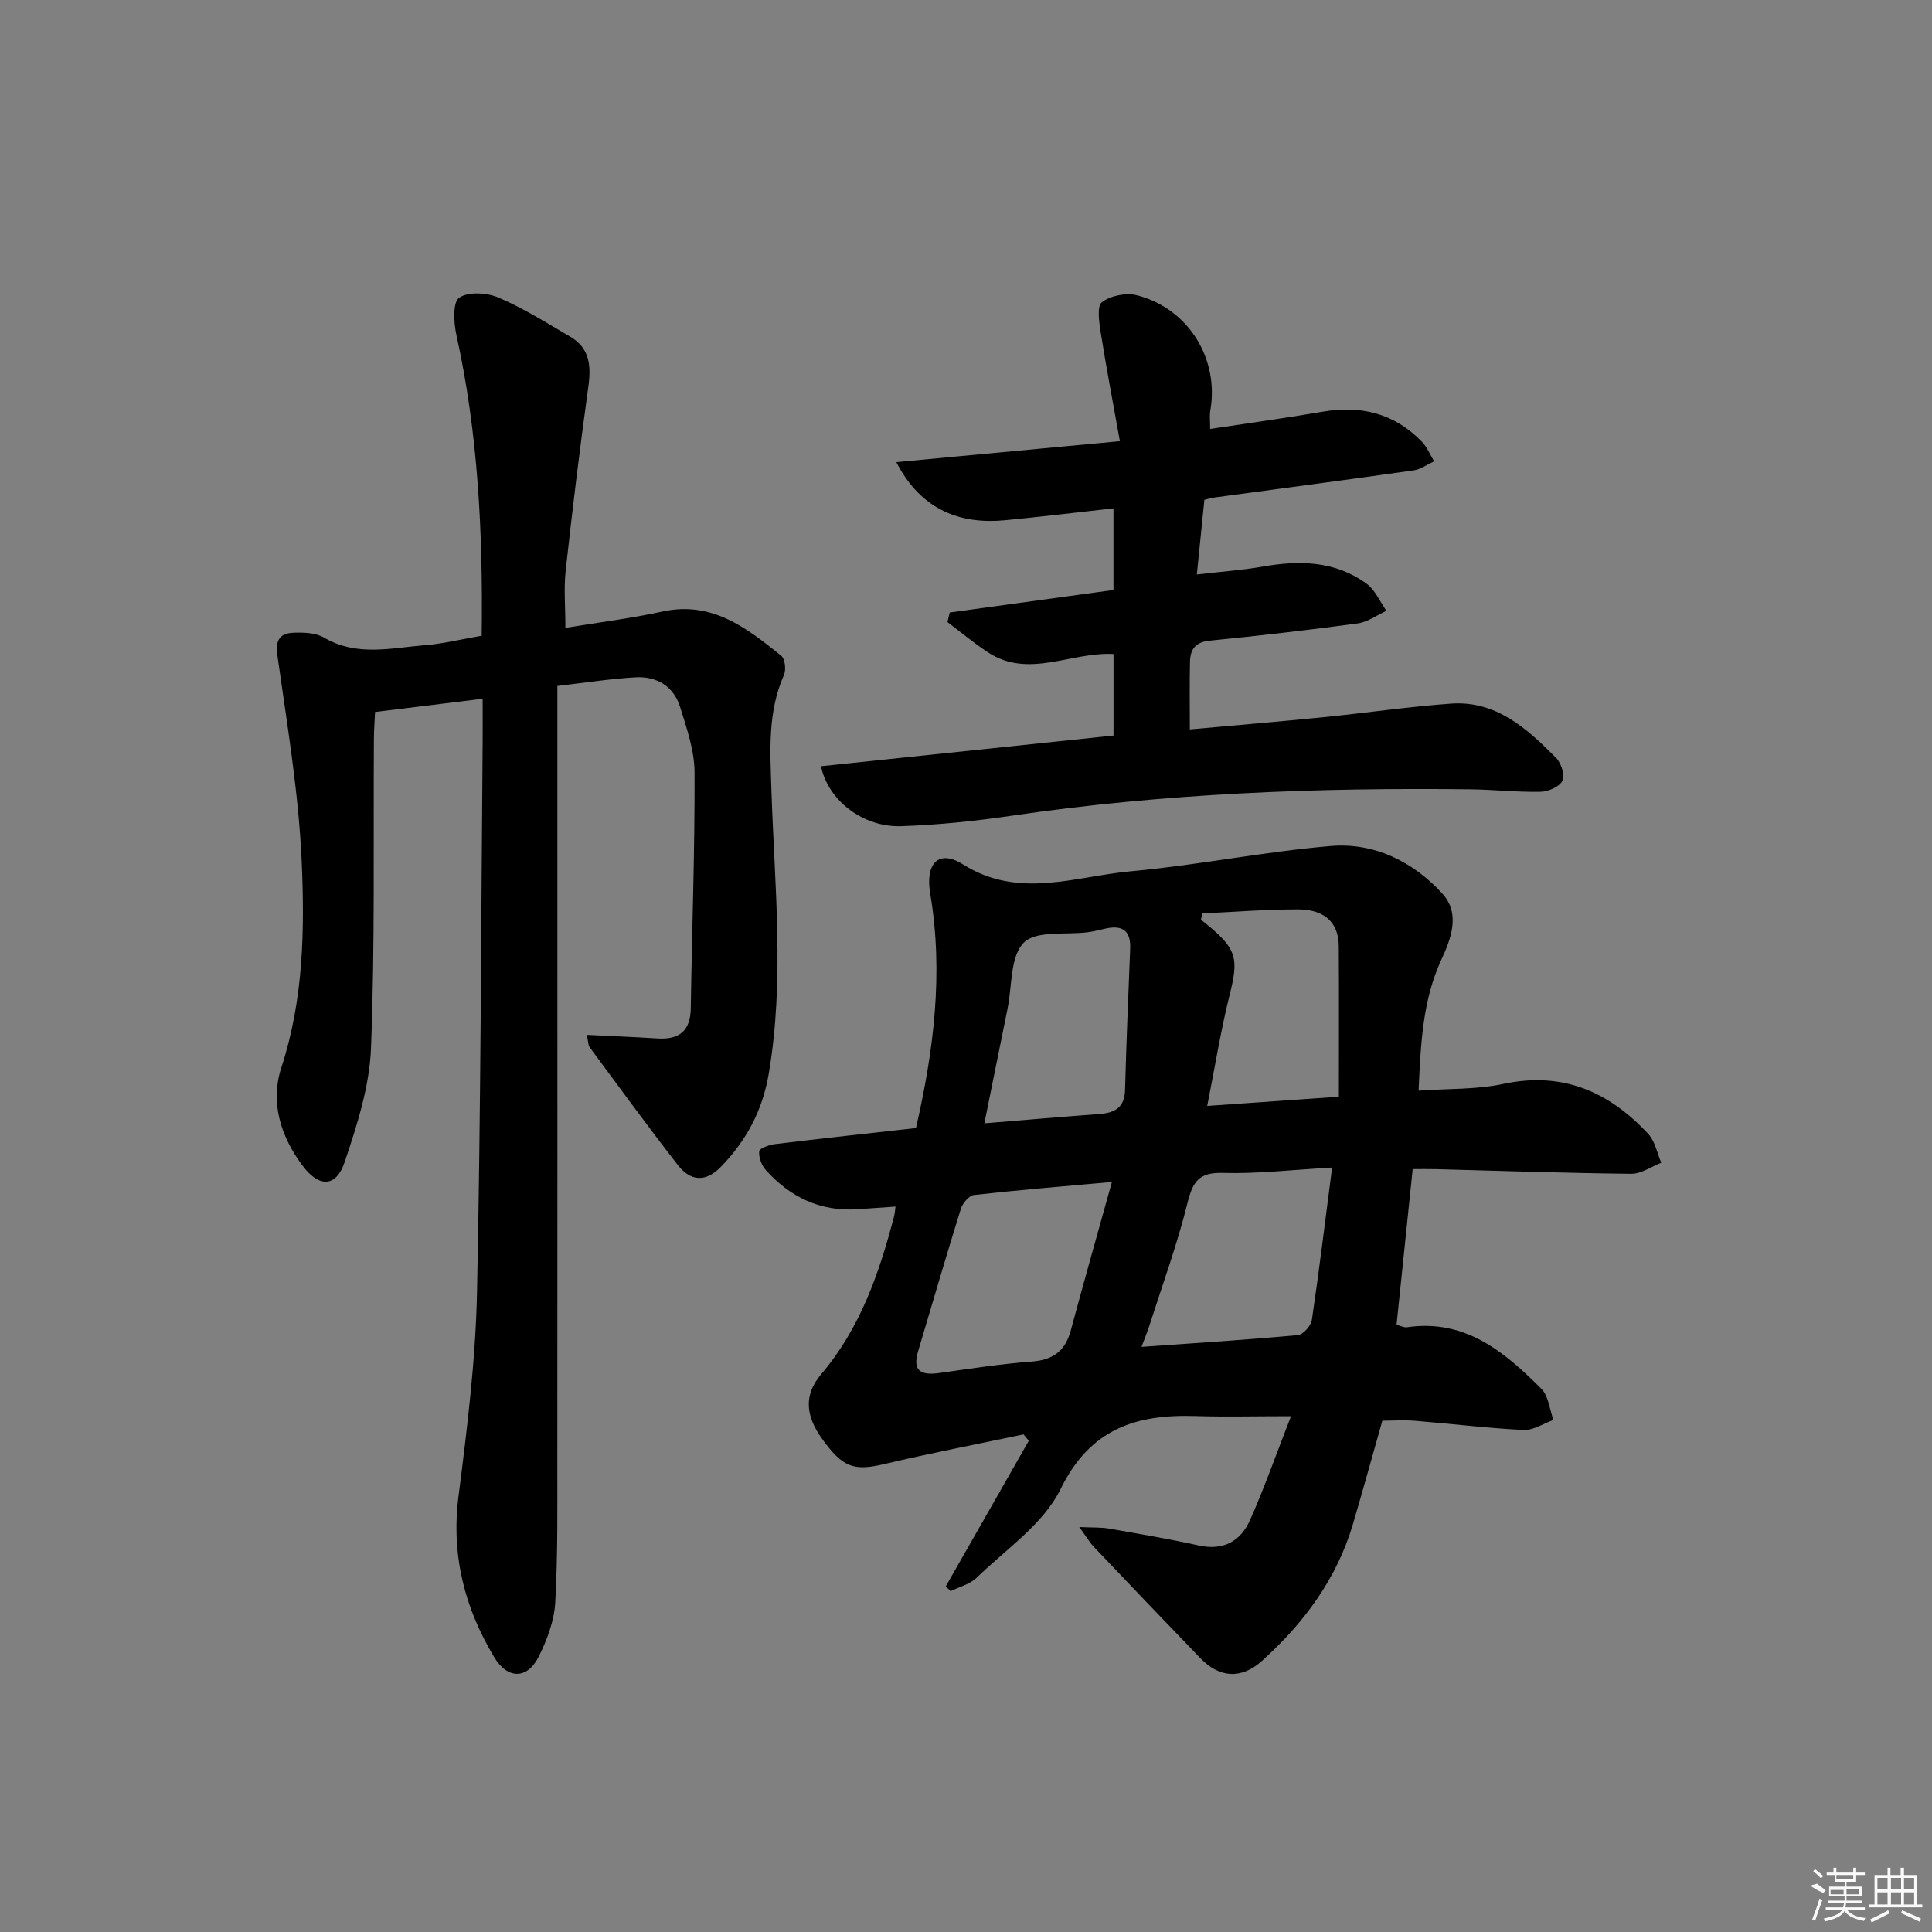 <svg enable-background="new 0 0 400 400" viewBox="0 0 400 400" xmlns="http://www.w3.org/2000/svg"><rect x="0" y="0" width="400" height="400" fill="#808080" stroke="none"/><path d="m293.7 225.81c6.1-.44 11.98-.21 17.55-1.4 12.28-2.62 21.91 1.63 30.01 10.37 1.4 1.51 1.82 3.94 2.69 5.95-2.07.8-4.15 2.32-6.22 2.29-13.47-.14-26.94-.61-40.41-.96-1.49-.04-2.98-.01-4.84-.01-1.12 10.8-2.23 21.45-3.34 32.24.89.22 1.54.59 2.12.51 12.04-1.78 20.22 5.07 27.86 12.74 1.49 1.5 1.7 4.26 2.5 6.45-2.06.73-4.16 2.17-6.19 2.07-7.46-.36-14.9-1.29-22.35-1.89-2.44-.2-4.91-.03-6.88-.03-2.12 7.47-4.04 14.46-6.09 21.41-3.36 11.35-10.14 20.48-18.8 28.29-4.29 3.87-8.81 3.59-12.78-.52-7.39-7.66-14.74-15.35-22.07-23.07-.86-.9-1.49-2.02-3-4.09 2.81.13 4.51.03 6.15.32 6.22 1.08 12.44 2.14 18.6 3.5 5.08 1.12 8.65-.9 10.58-5.23 3.02-6.78 5.48-13.81 8.5-21.54-7.32 0-13.55.16-19.77-.03-12.31-.39-21.81 2.59-27.96 15.15-3.54 7.22-11.3 12.42-17.35 18.32-1.39 1.35-3.58 1.88-5.4 2.79-.33-.34-.66-.67-.99-1.01 5.73-10.04 11.45-20.09 17.18-30.13-.36-.44-.73-.88-1.09-1.32-9.65 2.03-19.33 3.9-28.92 6.16-6.19 1.46-8.54.72-12.86-5.35-3.37-4.74-3.72-9.01-.11-13.27 8.1-9.55 12.02-20.92 15.1-32.73.12-.47.15-.96.29-1.98-2.73.19-5.29.37-7.86.55-7.71.51-13.95-2.5-19-8.11-.88-.98-1.48-2.63-1.37-3.89.05-.6 2.05-1.33 3.23-1.48 9.56-1.16 19.13-2.2 29.23-3.33 3.66-15.91 5.74-32.07 2.95-48.55-1.04-6.16 1.67-9.25 6.76-6.05 11.58 7.29 23.18 2.5 34.69 1.45 13.87-1.26 27.6-4.07 41.47-5.24 9-.76 17.05 3.21 23.12 9.86 3.74 4.09 1.84 9.25-.2 13.64-3.93 8.5-4.28 17.52-4.73 27.15zm-63.49 18.9c-10.14.92-19.37 1.67-28.57 2.7-1.02.12-2.35 1.71-2.71 2.87-3.06 9.8-5.91 19.66-8.85 29.5-1.24 4.16.7 5 4.37 4.49 6.4-.9 12.8-1.89 19.24-2.38 4.41-.34 6.88-2.25 8.01-6.46 2.66-9.9 5.46-19.75 8.51-30.72zm45.59-2.98c-8.46.47-15.58 1.32-22.66 1.11-5-.15-6.22 1.9-7.3 6.28-2.1 8.49-5.13 16.76-7.8 25.11-.47 1.46-1.05 2.89-1.7 4.63 11.22-.8 21.81-1.46 32.38-2.44 1.09-.1 2.71-1.94 2.89-3.15 1.5-10.13 2.73-20.32 4.19-31.54zm-72-9.16c8.53-.7 16.13-1.36 23.75-1.92 3.21-.23 5.28-1.29 5.38-4.98.26-9.76.67-19.52 1.06-29.27.16-3.96-1.84-4.93-5.32-4.1-1.13.27-2.26.54-3.41.7-4.57.61-10.73-.41-13.3 2.17-2.84 2.84-2.4 8.96-3.36 13.66-1.56 7.75-3.13 15.51-4.8 23.74zm45.13-43.45c-.1.43-.19.87-.29 1.3.63.5 1.27 1 1.88 1.52 5.55 4.66 5.88 6.77 4.11 13.84-1.87 7.45-3.08 15.07-4.69 23.19 9.52-.67 18.07-1.26 27.26-1.91 0-10.68.05-20.92-.02-31.16-.04-5.55-3.69-7.63-8.5-7.62-6.59 0-13.17.53-19.75.84z"/><path d="m99.73 131.62c.27-21.19-.72-41.87-5.24-62.29-.56-2.53-.77-6.76.58-7.69 1.9-1.3 5.76-1.05 8.16-.02 5.16 2.2 9.98 5.25 14.85 8.1 4.08 2.39 4.32 6.1 3.72 10.42-1.75 12.63-3.29 25.3-4.68 37.98-.41 3.72-.06 7.51-.06 11.87 6.78-1.12 13.51-1.94 20.1-3.38 10.28-2.24 17.45 3.42 24.6 9.17.78.63 1.02 2.88.55 3.96-3.43 7.75-2.85 15.83-2.59 23.96.63 19.59 2.78 39.19-.59 58.76-1.3 7.52-4.65 13.76-9.91 19.15-3.2 3.29-6.33 2.89-8.89-.41-6.21-7.99-12.18-16.17-18.19-24.31-.42-.57-.37-1.49-.63-2.63 5.11.26 9.86.44 14.6.74 4.54.29 6.84-1.55 6.91-6.29.24-16.28.85-32.55.78-48.82-.02-4.51-1.62-9.11-2.99-13.51-1.34-4.3-4.83-6.4-9.24-6.15-5.08.29-10.14 1.09-16.17 1.78v28.85c0 43.66.02 87.33-.01 130.99-.01 9.96.12 19.93-.43 29.86-.21 3.83-1.68 7.8-3.43 11.28-2.36 4.71-6.43 4.72-9.18.16-6.17-10.25-8.97-21.18-7.42-33.36 1.78-13.99 3.53-28.06 3.83-42.13.8-38.13.84-76.27 1.17-114.41.02-2.63 0-5.27 0-8.58-7.65.94-14.67 1.81-22.28 2.74-.08 1.82-.23 3.74-.24 5.66-.13 21.33.23 42.68-.6 63.98-.31 7.91-2.89 15.9-5.44 23.51-1.79 5.33-5.34 5.33-8.76.74-4.52-6.07-6.71-13.1-4.36-20.27 4.61-14.08 4.85-28.57 4.2-42.94-.65-14.21-3.05-28.36-5.03-42.49-.46-3.27.7-4.5 3.38-4.6 2.1-.08 4.57 0 6.29 1.01 6.78 3.98 13.88 2.14 20.88 1.57 3.8-.3 7.54-1.23 11.76-1.96z"/><path d="m169.97 158.64c20.15-2.11 40.23-4.22 60.57-6.35 0-5.69 0-11.26 0-16.88-8.85-.48-17.53 5.17-25.96-.33-2.93-1.91-5.62-4.18-8.42-6.29.16-.66.32-1.32.48-1.98 11.29-1.55 22.58-3.11 33.89-4.66 0-5.97 0-11.23 0-16.9-7.71.85-15.08 1.76-22.47 2.46-8.91.85-17.26-1.85-22.48-12.03 15.24-1.43 30.07-2.82 46.28-4.34-1.43-7.97-2.82-15.22-3.97-22.51-.33-2.12-.82-5.46.25-6.27 1.8-1.36 5.01-2 7.24-1.43 10.67 2.73 17.08 13.17 15.2 23.87-.19 1.08-.03 2.22-.03 3.81 7.96-1.21 15.64-2.25 23.28-3.57 7.95-1.38 14.87.35 20.54 6.2 1.09 1.12 1.71 2.7 2.54 4.07-1.41.65-2.77 1.67-4.25 1.88-13.8 1.96-27.63 3.77-41.44 5.64-.48.06-.95.23-1.87.46-.48 4.79-.98 9.69-1.56 15.45 4.95-.58 9.33-.88 13.62-1.63 7.63-1.34 15.02-1.2 21.51 3.53 1.79 1.3 2.77 3.71 4.12 5.62-1.98.9-3.88 2.33-5.94 2.61-10.2 1.38-20.44 2.56-30.68 3.57-3 .3-3.99 1.87-4.05 4.4-.1 4.46-.03 8.91-.03 13.98 9.35-.85 18.55-1.62 27.75-2.54 8.76-.88 17.49-2.16 26.26-2.8 9.39-.69 15.8 5.16 21.83 11.24 1.06 1.07 1.86 3.63 1.3 4.75-.63 1.24-2.95 2.23-4.56 2.26-4.81.1-9.63-.45-14.44-.51-31.8-.38-63.51.83-95.04 5.47-7.55 1.11-15.19 1.9-22.81 2.16-7.87.28-15.13-5.22-16.66-12.41z"/><g fill="#fafafa"><path d="m374.8 390.4 1.4-.4c.7.5 1.3 1 1.8 1.4l-.5.5c-1.5-.6-2.1-1.1-2.7-1.5zm1 7.3-.6-.3c.5-1.4 1.1-2.8 1.5-4.3.2.1.4.2.6.3-.5 1.3-1 2.8-1.5 4.3zm-.4-10.3.4-.4c.4.3 1 .8 1.7 1.4l-.5.5c-.4-.5-1-1-1.6-1.5zm2.5.3h1.7v-1h.6v1h3.5v-1h.6v1h1.8v.5h-1.8v1.4h-2v1h3.2v2h-3.2v.9h3.3v.5h-3.4c0 .3-.1.6-.1.9h4v.5h-3.7c.7.9 1.9 1.5 3.8 1.7-.1.2-.2.4-.3.6-2.1-.4-3.5-1.1-4-2.1-.4 1-1.8 1.7-4 2.2-.1-.2-.2-.4-.3-.6 2.1-.4 3.4-1 3.8-1.8h-3.4v-.5h3.6c.1-.3.1-.6.2-.9h-3.3v-.5h3.4c0-.3 0-.6 0-.9h-3.2v-2h3.3v-1h-2.1v-1.4h-1.7v-.5zm1.1 3.5v1h2.7c0-.3 0-.4 0-.4 0-.1 0-.2 0-.2 0-.1 0-.2 0-.3h-2.7zm1.2-3v.9h3.5v-.9zm4.7 3h-2.6v.6.4h2.6z"/><path d="m393.6 386.7h.6v1.5h2.7v6.1h1.1v.6h-11v-.6h1.1v-6.1h2.7v-1.5h.6v1.5h2.1v-1.5zm-2.7 8.8.4.6c-1.2.6-2.5 1.3-3.8 1.9-.1-.2-.2-.4-.3-.6 1.2-.6 2.5-1.2 3.7-1.9zm-2.2-6.7v2.4h2.1v-2.4zm0 3v2.5h2.1v-2.5zm2.8-3v2.4h2.1v-2.4zm0 3v2.5h2.1v-2.5zm6 6.1c-1.4-.7-2.7-1.3-3.9-1.8l.2-.6c1.5.6 2.7 1.2 3.9 1.7zm-1.2-9.1h-2.1v2.4h2.1zm-2.1 3v2.5h2.1v-2.5z"/></g></svg>